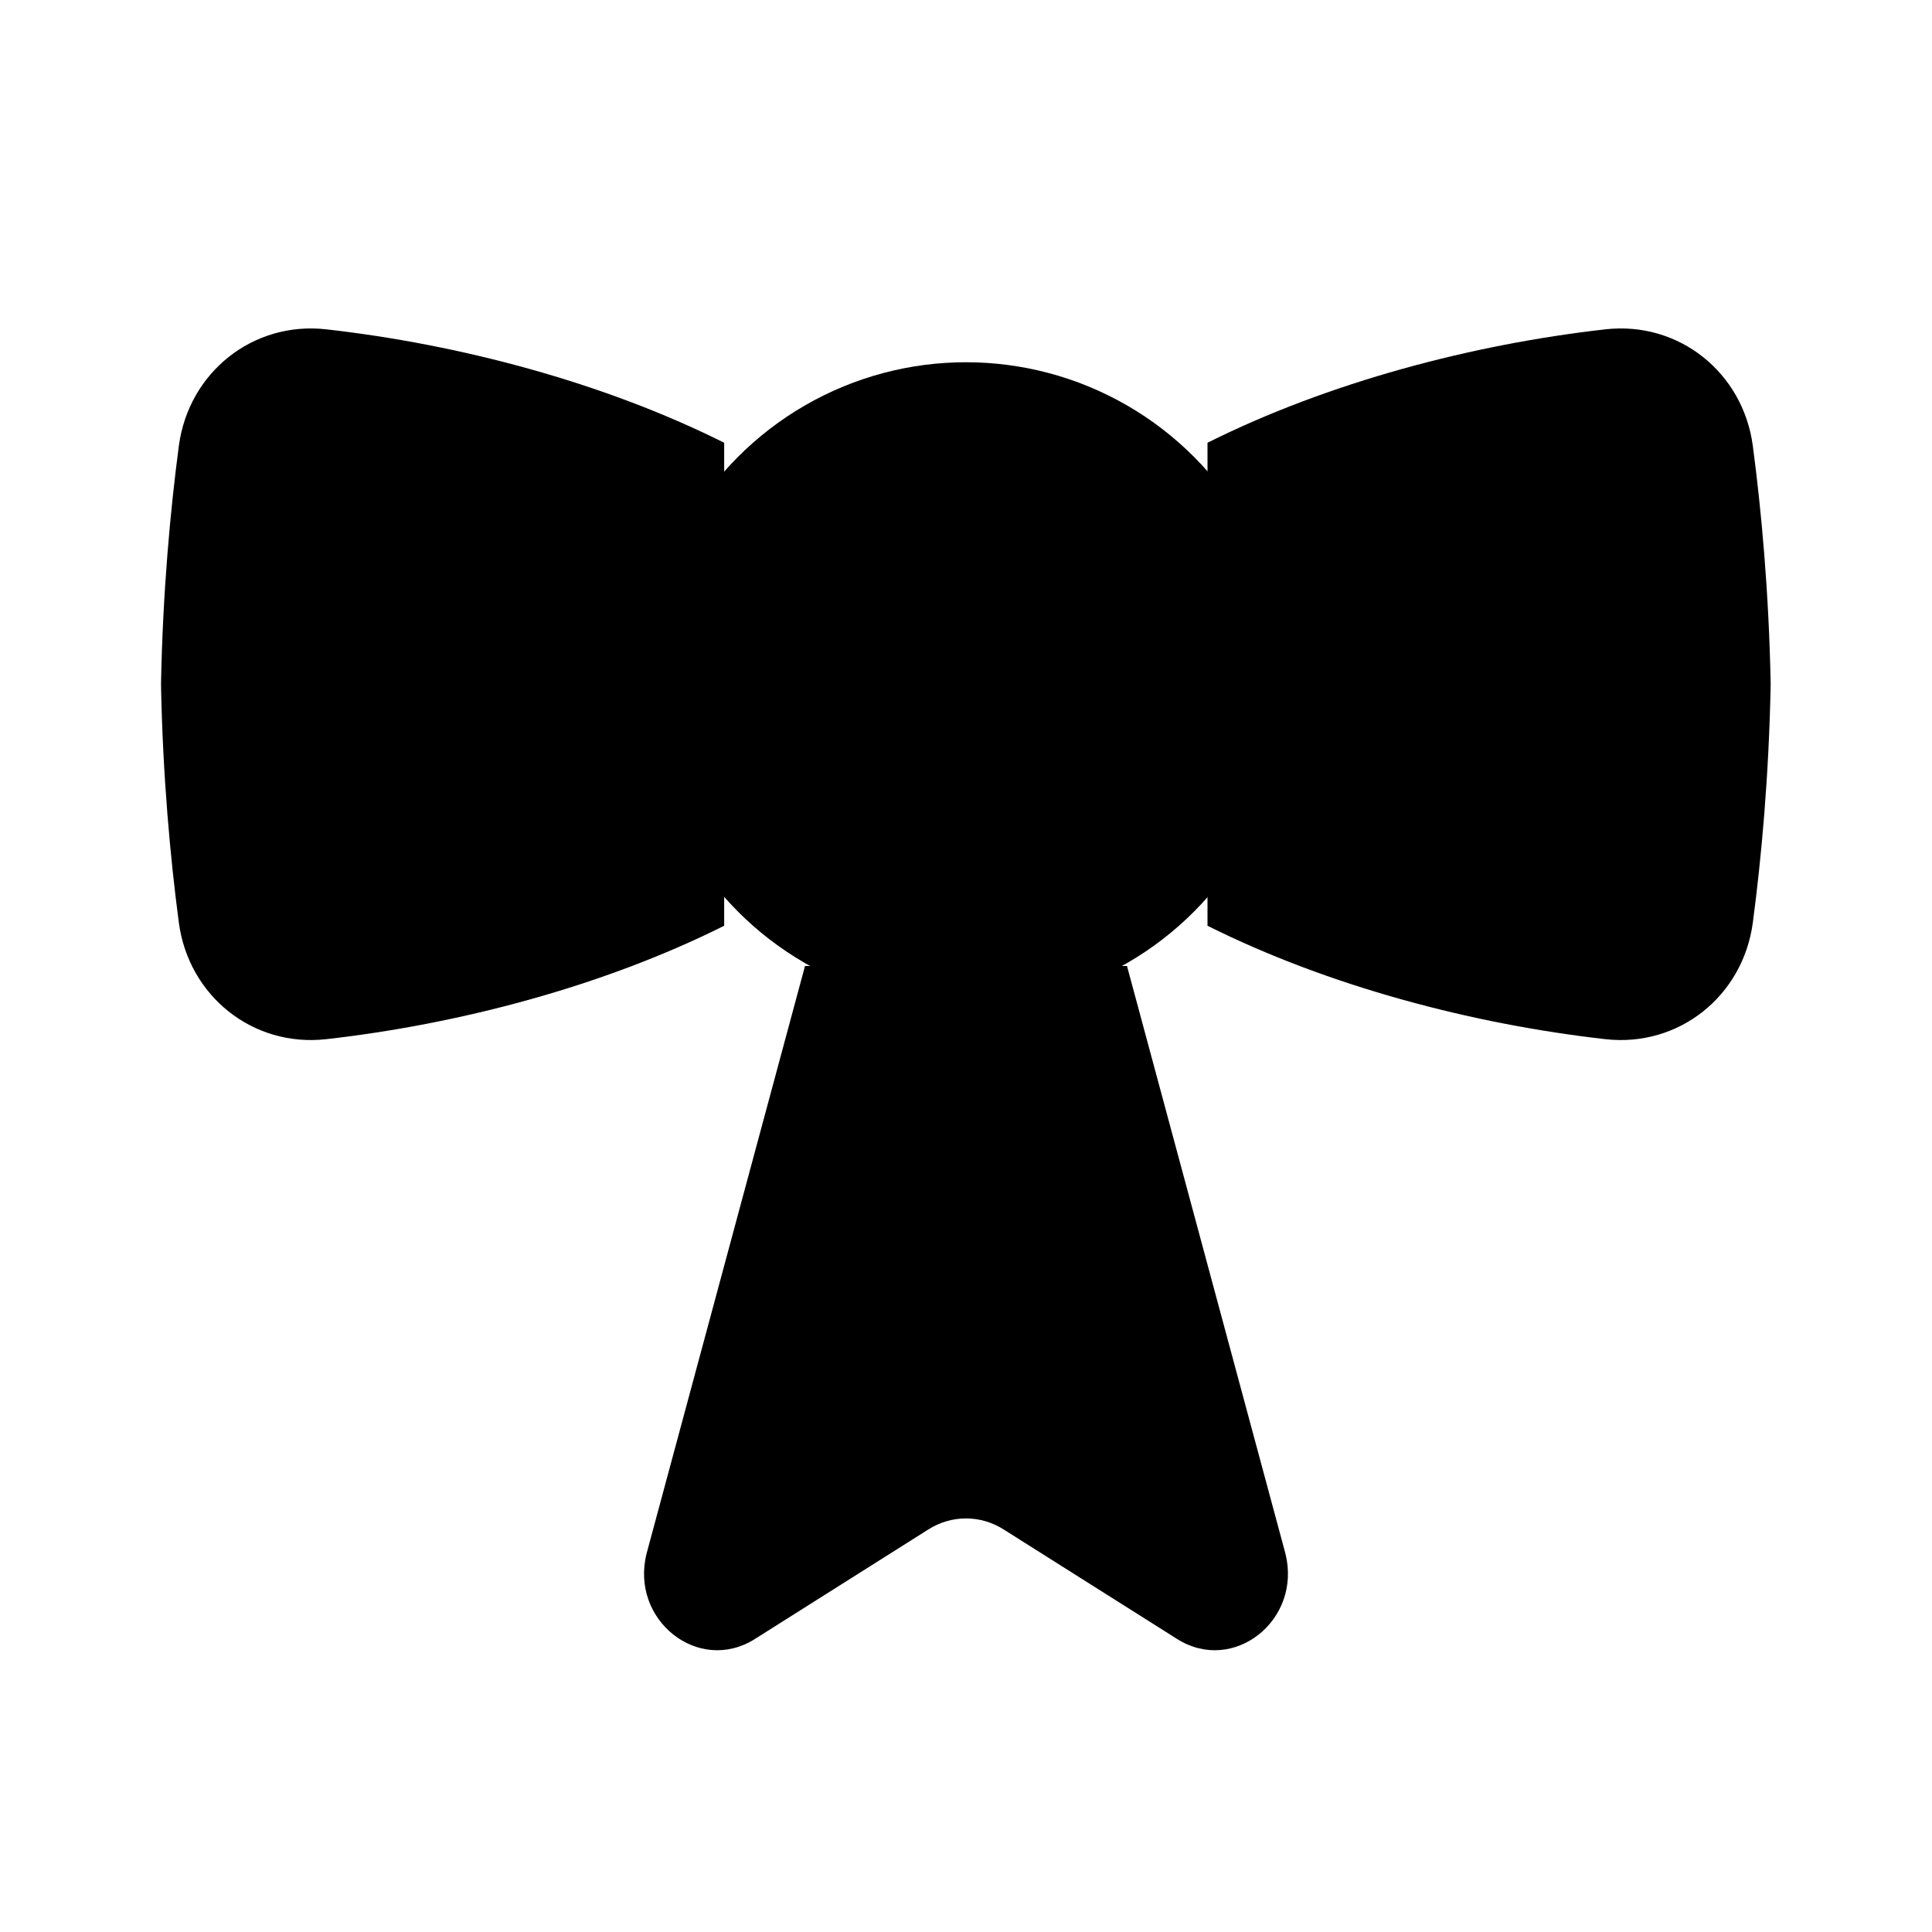 <svg viewBox="0 0 24 24" xmlns="http://www.w3.org/2000/svg"><circle cx="12" cy="8.5" r="4"/><path d="M8.996 5.5C7.49 4.747 5.7 4.277 4.053 4.091C3.141 3.988 2.344 4.627 2.222 5.537C2.116 6.335 2.022 7.354 2 8.5C2.022 9.646 2.116 10.665 2.222 11.463C2.344 12.373 3.141 13.012 4.053 12.909C5.7 12.723 7.49 12.253 8.996 11.5"/><path d="M15 5.5C16.506 4.747 18.296 4.277 19.943 4.091C20.855 3.988 21.652 4.627 21.774 5.537C21.88 6.335 21.974 7.354 21.996 8.5C21.974 9.646 21.88 10.665 21.774 11.463C21.652 12.373 20.855 13.012 19.943 12.909C18.296 12.723 16.506 12.253 15 11.5"/><path d="M10 12L8.032 19.299C7.825 20.127 8.678 20.801 9.376 20.361L11.533 18.999C11.821 18.817 12.179 18.817 12.467 18.999L14.624 20.361C15.322 20.801 16.175 20.127 15.968 19.299L14 12"/></svg>